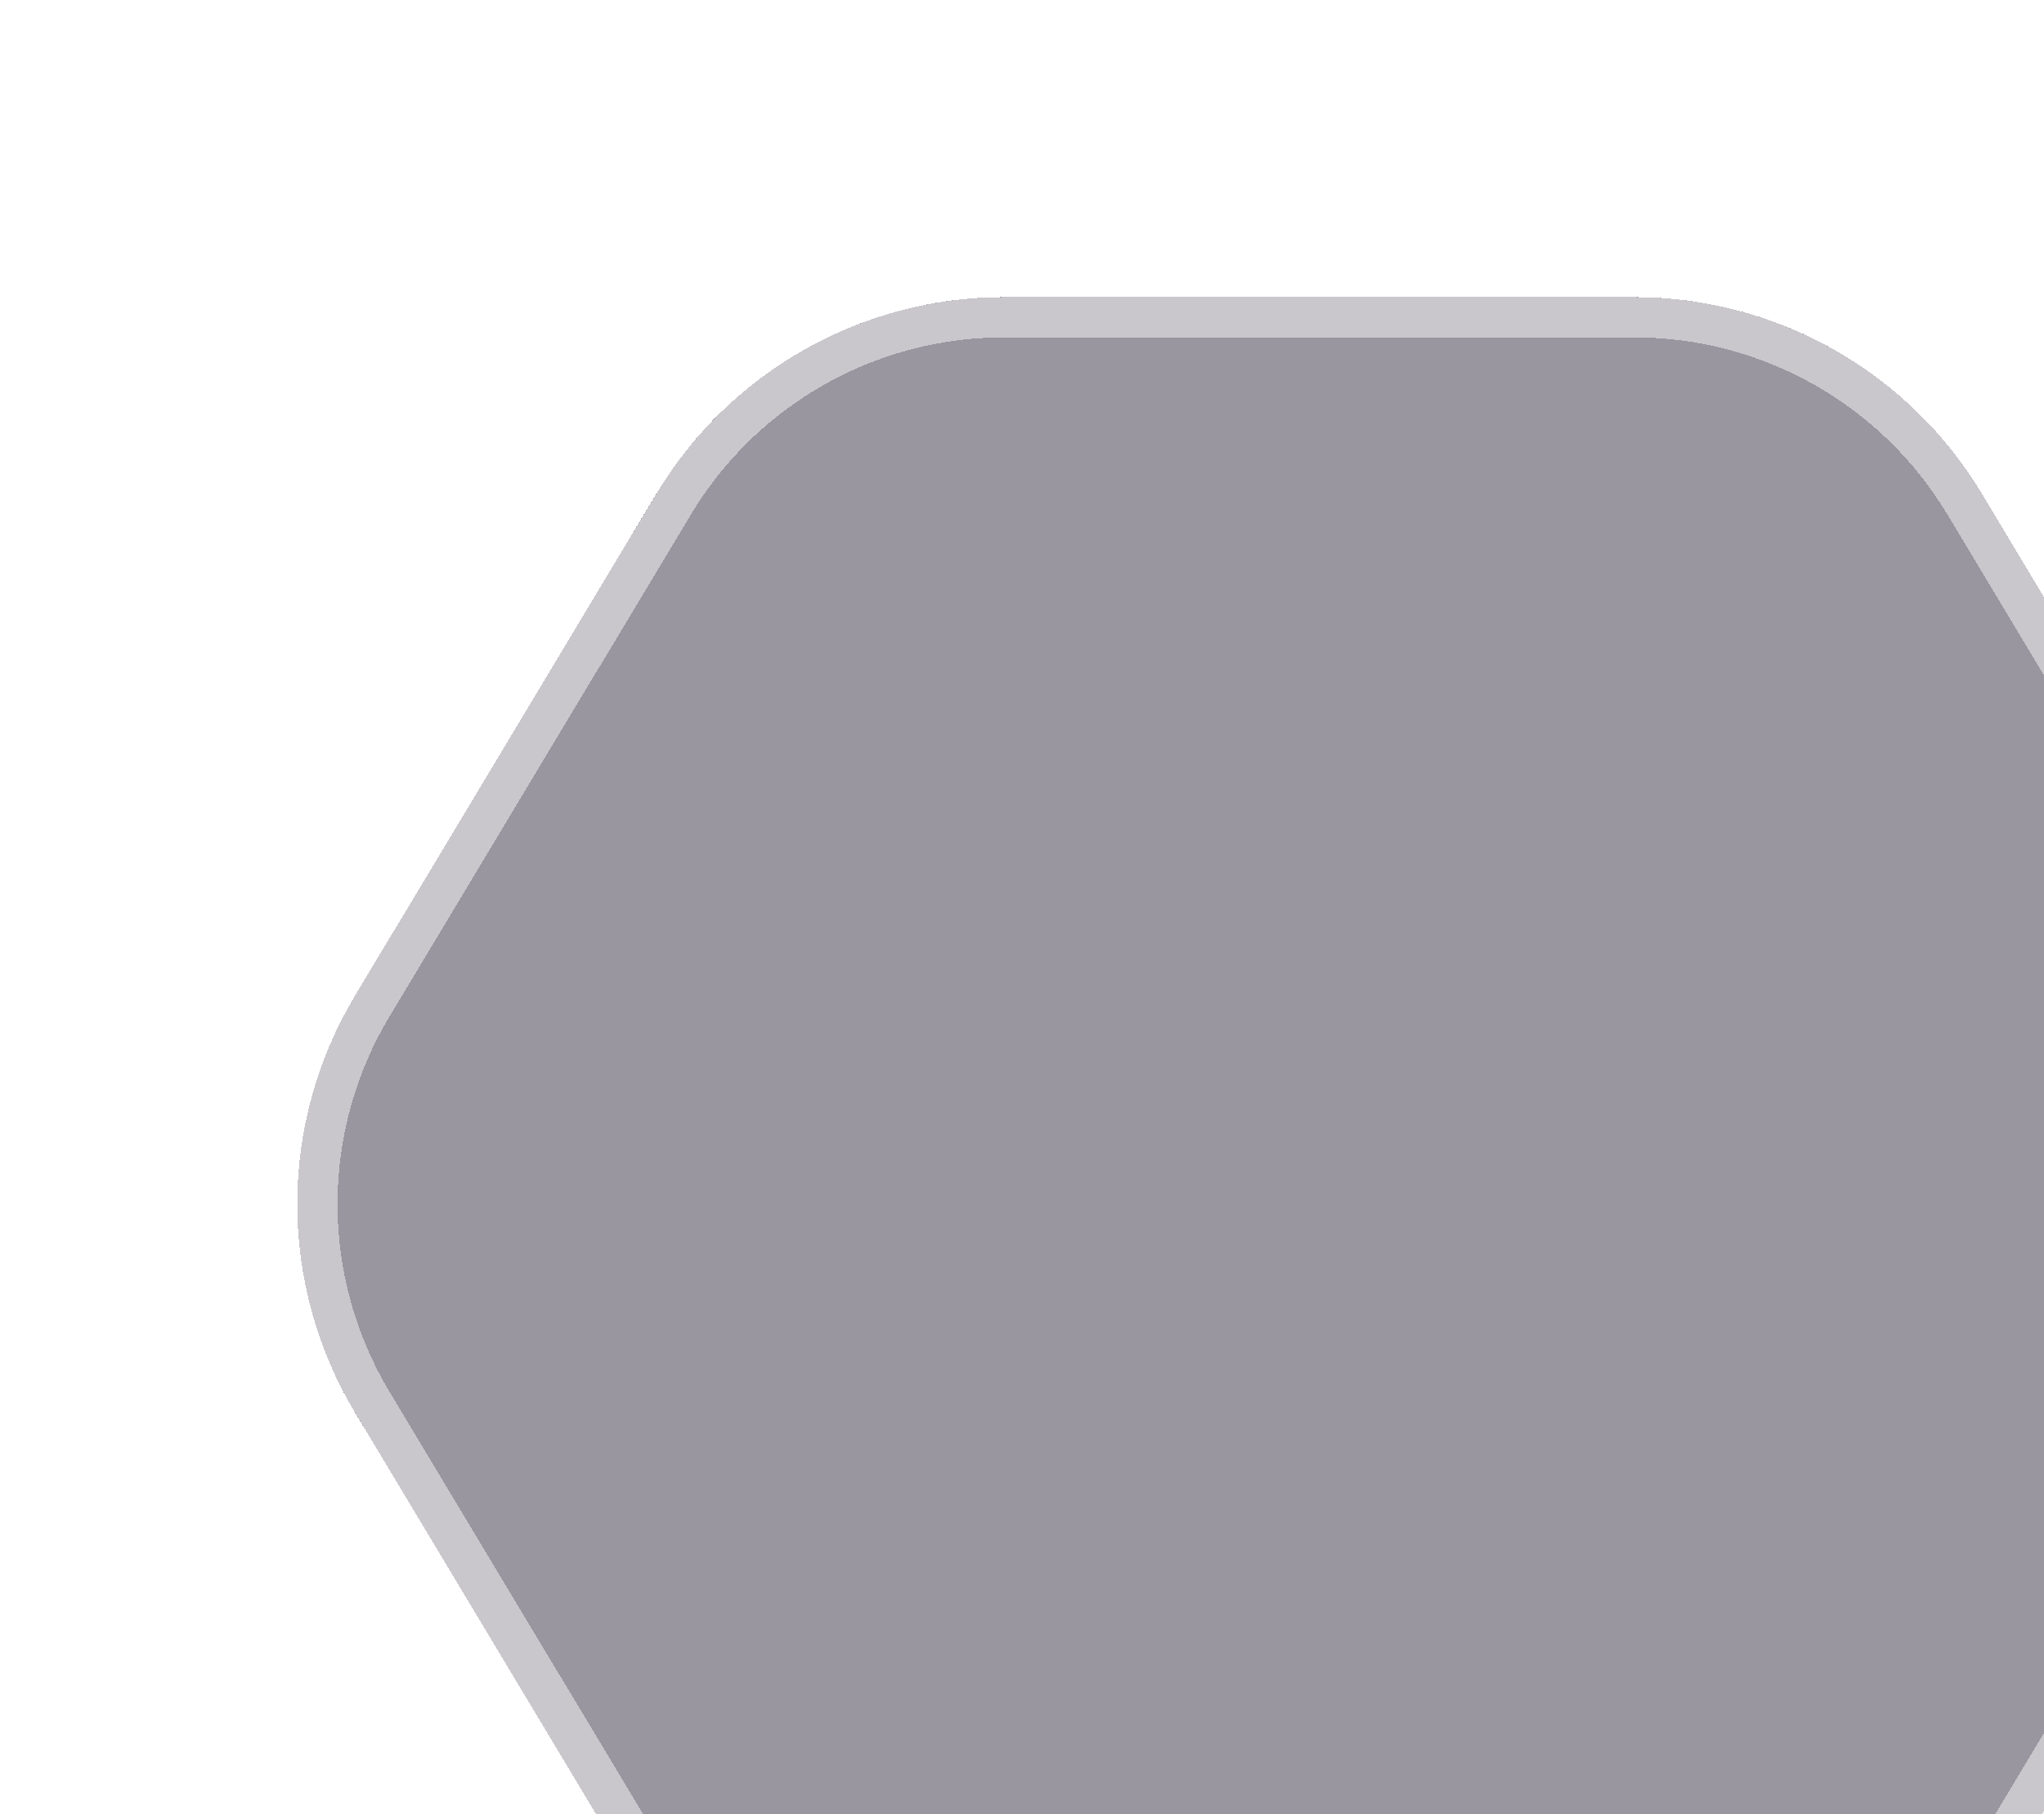 <svg xmlns="http://www.w3.org/2000/svg" fill="none" viewBox="4.33 4.77 40.34 35.81">
<g filter="url(#filter0_bd_136_71)">
<path d="M43.527 26.791C45.049 24.256 45.049 21.089 43.527 18.555L37.581 8.651C36.135 6.243 33.531 4.769 30.722 4.769H18.278C15.469 4.769 12.865 6.243 11.419 8.651L5.473 18.555C3.951 21.089 3.951 24.256 5.473 26.791L11.419 36.694C12.865 39.103 15.469 40.576 18.278 40.576H30.722C33.531 40.576 36.135 39.103 37.581 36.694L43.527 26.791Z" fill="#272136" fill-opacity="0.47" shape-rendering="crispEdges"/>
<path d="M43.186 18.759L37.24 8.856C35.866 6.567 33.392 5.167 30.722 5.167H18.278C15.608 5.167 13.134 6.567 11.76 8.856L5.814 18.759C4.367 21.168 4.367 24.178 5.814 26.586L11.76 36.49C13.134 38.778 15.608 40.178 18.278 40.178H30.722C33.392 40.178 35.866 38.778 37.24 36.49L43.186 26.586C44.633 24.178 44.633 21.168 43.186 18.759Z" stroke="white" stroke-opacity="0.47" stroke-width="0.795" shape-rendering="crispEdges"/>
</g>
<defs>
<filter id="filter0_bd_136_71" x="-25.068" y="-24.631" width="99.136" height="94.607" filterUnits="userSpaceOnUse" color-interpolation-filters="sRGB">
<feFlood flood-opacity="0" result="BackgroundImageFix"/>
<feGaussianBlur in="BackgroundImageFix" stdDeviation="14.7"/>
<feComposite in2="SourceAlpha" operator="in" result="effect1_backgroundBlur_136_71"/>
<feColorMatrix in="SourceAlpha" type="matrix" values="0 0 0 0 0 0 0 0 0 0 0 0 0 0 0 0 0 0 127 0" result="hardAlpha"/>
<feOffset dx="5.865" dy="5.865"/>
<feGaussianBlur stdDeviation="4.839"/>
<feComposite in2="hardAlpha" operator="out"/>
<feColorMatrix type="matrix" values="0 0 0 0 0 0 0 0 0 0 0 0 0 0 0 0 0 0 0.2 0"/>
<feBlend mode="normal" in2="effect1_backgroundBlur_136_71" result="effect2_dropShadow_136_71"/>
<feBlend mode="normal" in="SourceGraphic" in2="effect2_dropShadow_136_71" result="shape"/>
</filter>
</defs>
</svg>